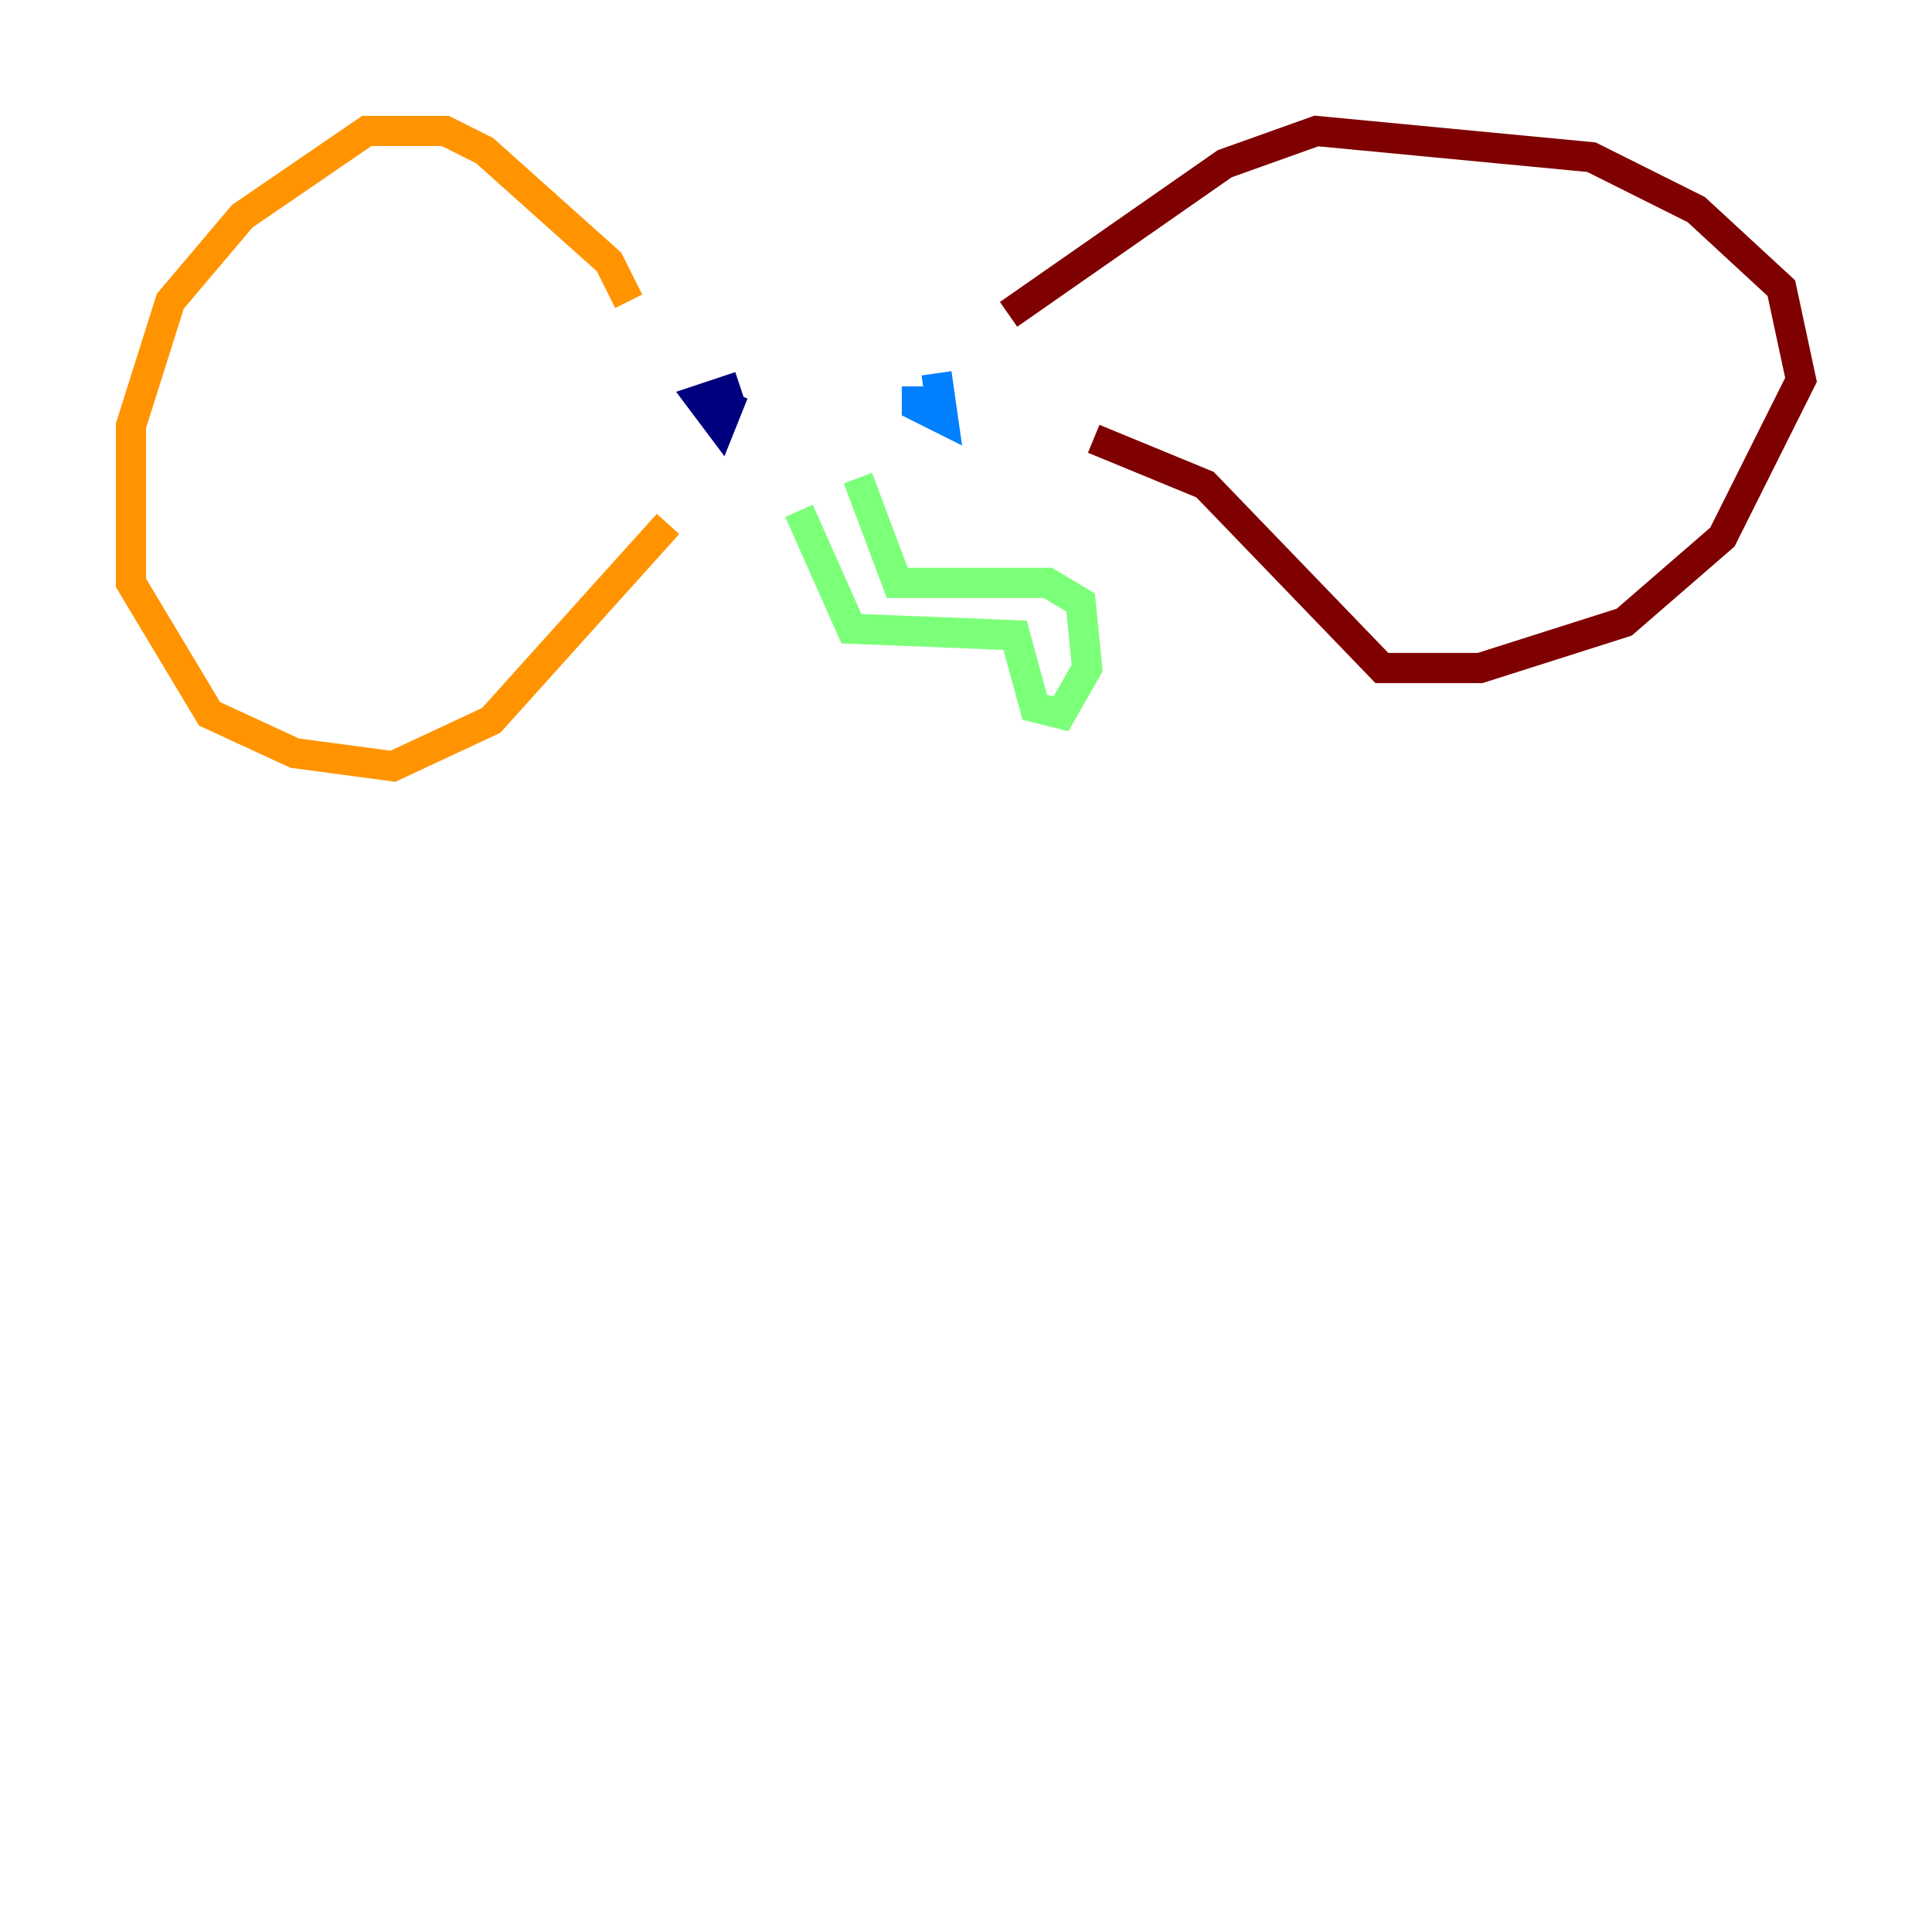 <?xml version="1.0" encoding="utf-8" ?>
<svg baseProfile="tiny" height="128" version="1.2" viewBox="0,0,128,128" width="128" xmlns="http://www.w3.org/2000/svg" xmlns:ev="http://www.w3.org/2001/xml-events" xmlns:xlink="http://www.w3.org/1999/xlink"><defs /><polyline fill="none" points="49.031,25.6 46.427,26.468 47.729,28.203 48.597,26.034" stroke="#00007f" stroke-width="2" /><polyline fill="none" points="60.746,25.6 60.746,26.902 62.481,27.77 62.047,24.732" stroke="#0080ff" stroke-width="2" /><polyline fill="none" points="56.841,31.675 59.444,38.617 69.424,38.617 71.593,39.919 72.027,44.258 70.291,47.295 68.556,46.861 67.254,42.088 56.407,41.654 52.936,33.844" stroke="#7cff79" stroke-width="2" /><polyline fill="none" points="41.654,19.959 40.352,17.356 32.108,9.98 29.505,8.678 24.298,8.678 16.054,14.319 11.281,19.959 8.678,28.203 8.678,38.617 13.885,47.295 19.525,49.898 26.034,50.766 32.542,47.729 44.258,34.712" stroke="#ff9400" stroke-width="2" /><polyline fill="none" points="66.82,20.827 81.139,10.848 87.214,8.678 105.437,10.414 112.38,13.885 118.02,19.091 119.322,25.166 114.115,35.58 107.607,41.22 98.061,44.258 91.552,44.258 79.837,32.108 72.461,29.071" stroke="#7f0000" stroke-width="2" /></svg>